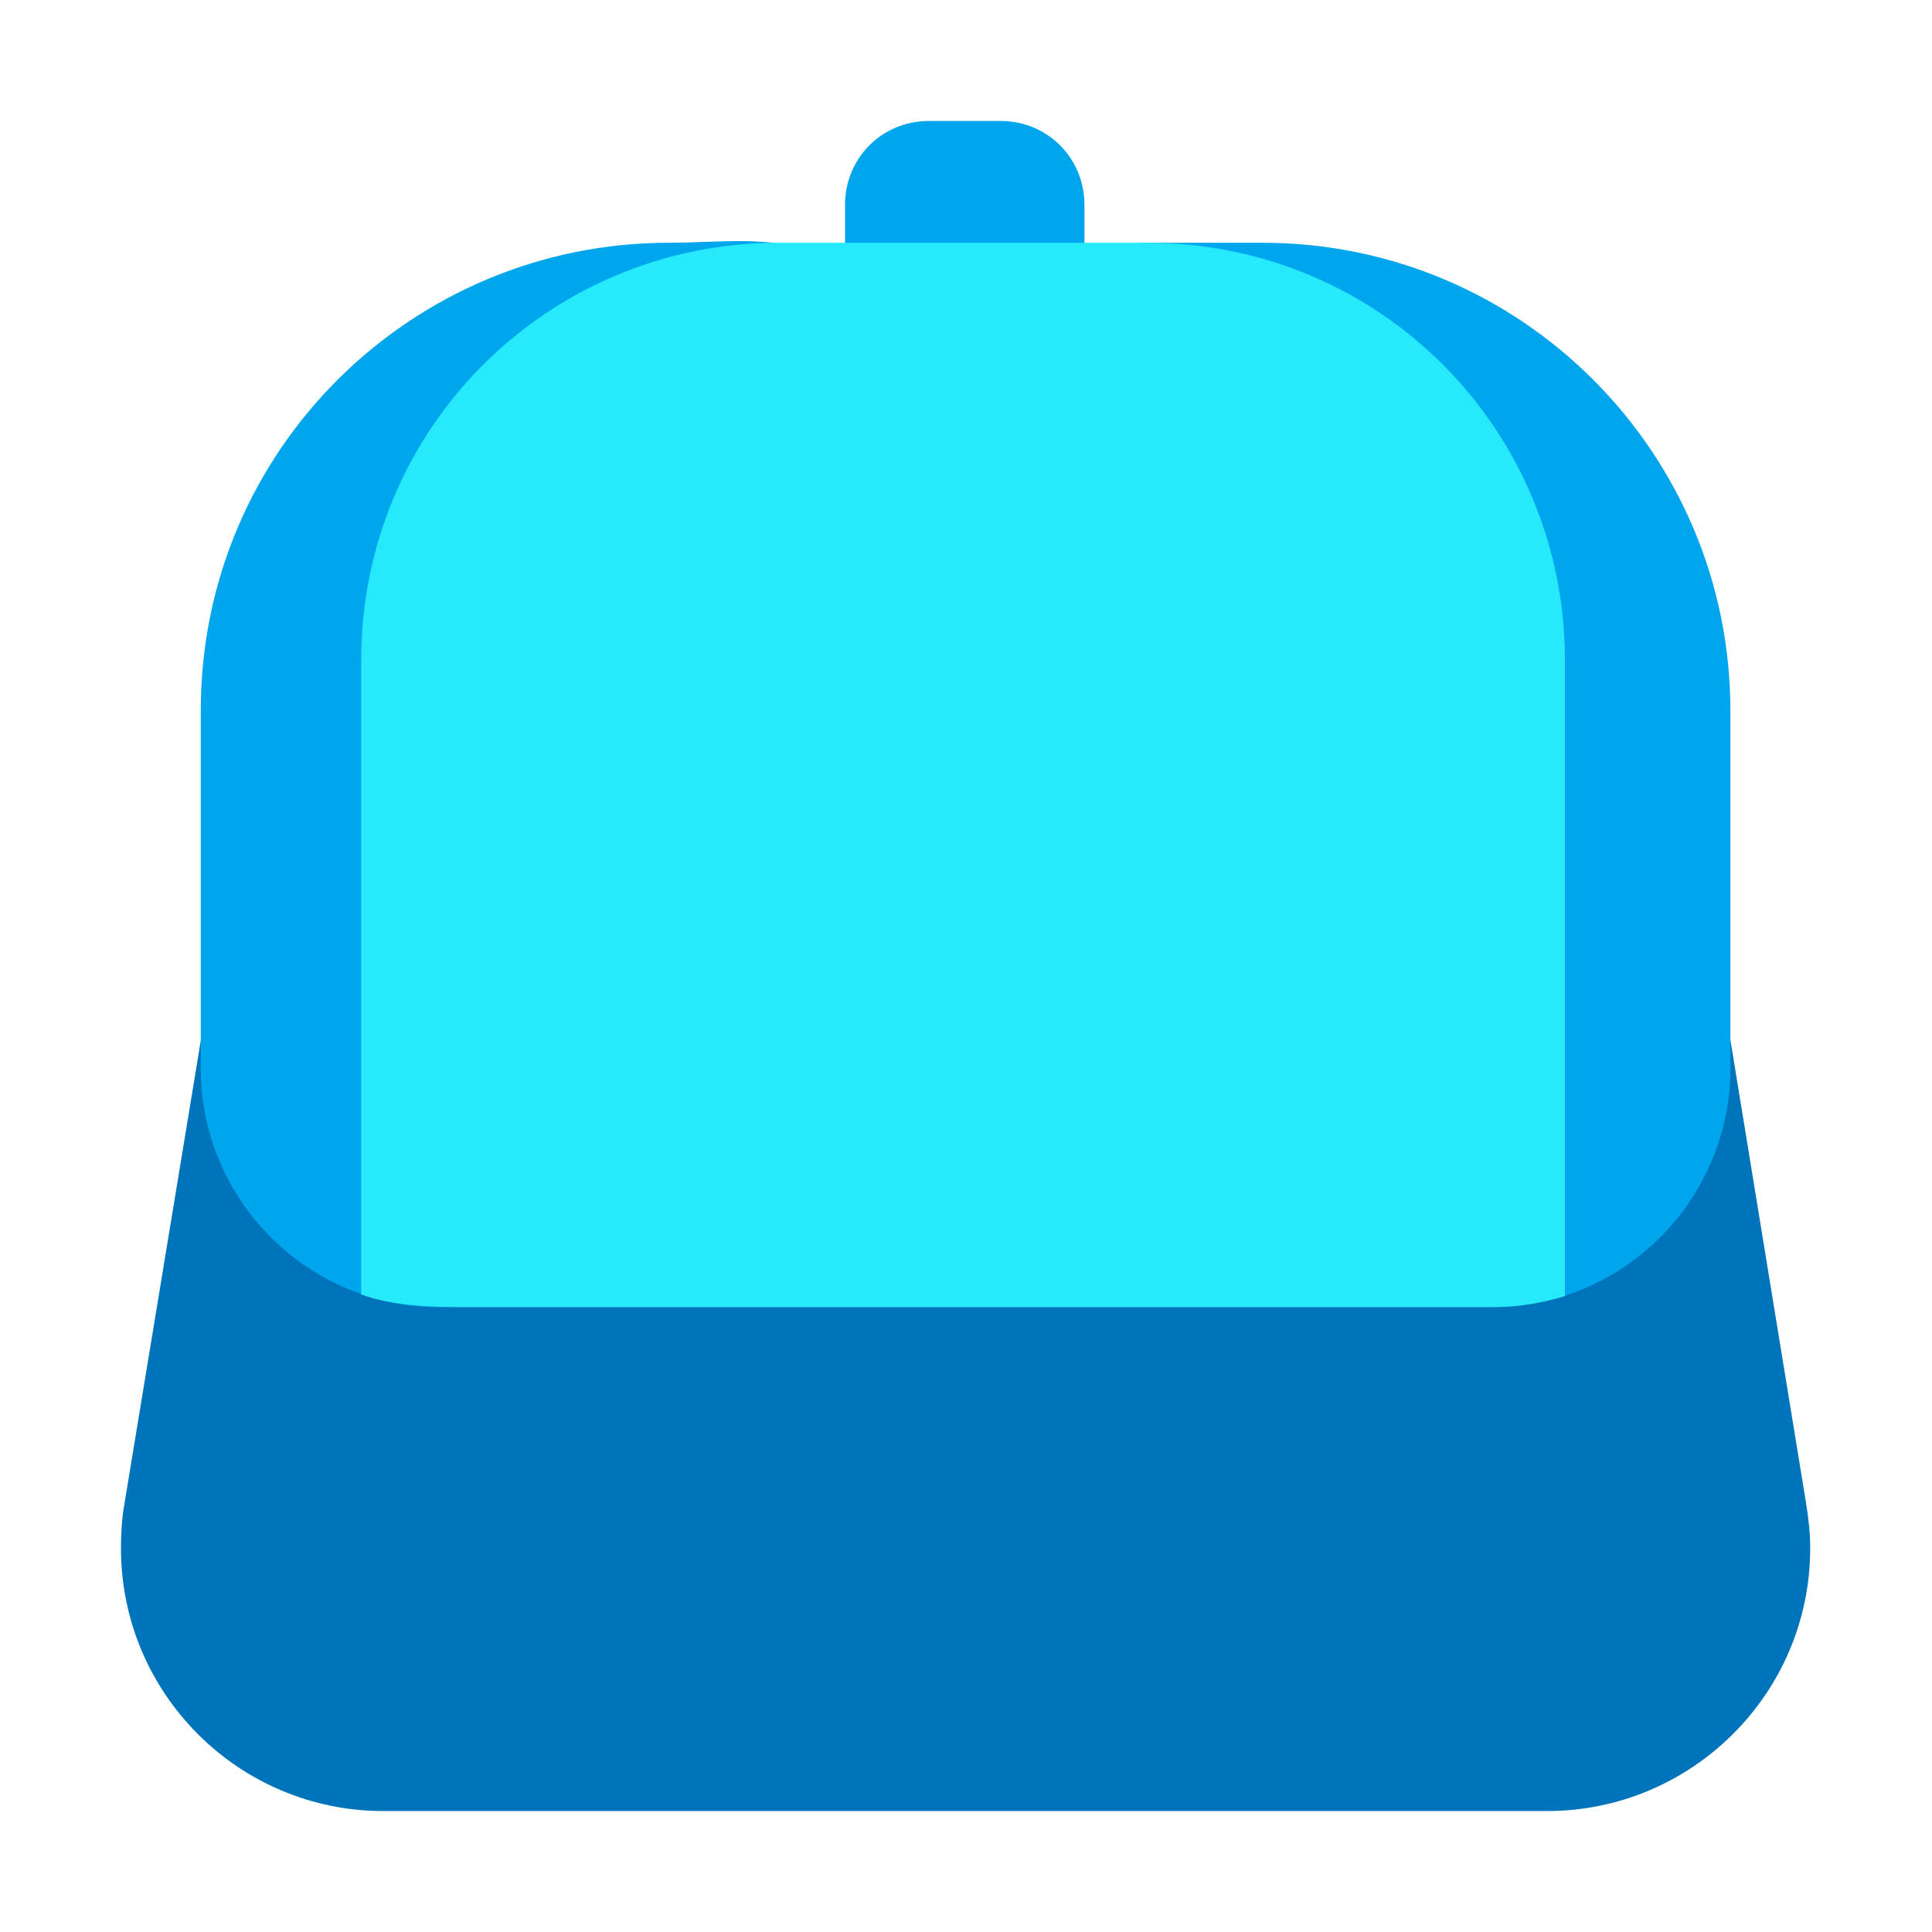 <svg version="1.1" xmlns="http://www.w3.org/2000/svg" viewBox="0 0 2300 2300"><g transform="scale(1,-1) translate(-256, -1869)">
		<path d="M2098-287c171 0 313 139 313 313 0 19-2 35-5 54l-90 551-1821-1-91-552c-3-17-4-35-4-52 0-174 141-313 312-313l1386 0 z" fill="#0074BA"/>
		<path d="M1547 1540l0 85c0 56-44 100-100 100l-85 0c-56 0-100-44-100-100l0-85 285 0 z" fill="#00A6ED"/>
		<path d="M2032 313c159 0 284 130 284 284l0 426c0 306-248 557-557 557l-143 0c-5 0-61-14-64-14l-147-32c-91 19-186 48-268 48-29 0-57-2-85-2-304 0-557-245-557-557l0-426c0-158 129-284 283-284l1254 0 z" fill="#00A6ED"/>
		<path d="M2036 313c28 0 56 5 83 13l0 757c0 274-220 497-497 497l-439 0c-274 0-497-220-497-497l0-755c32-12 75-15 110-15l1240 0 z" fill="#26EAFC"/>
	</g></svg>
